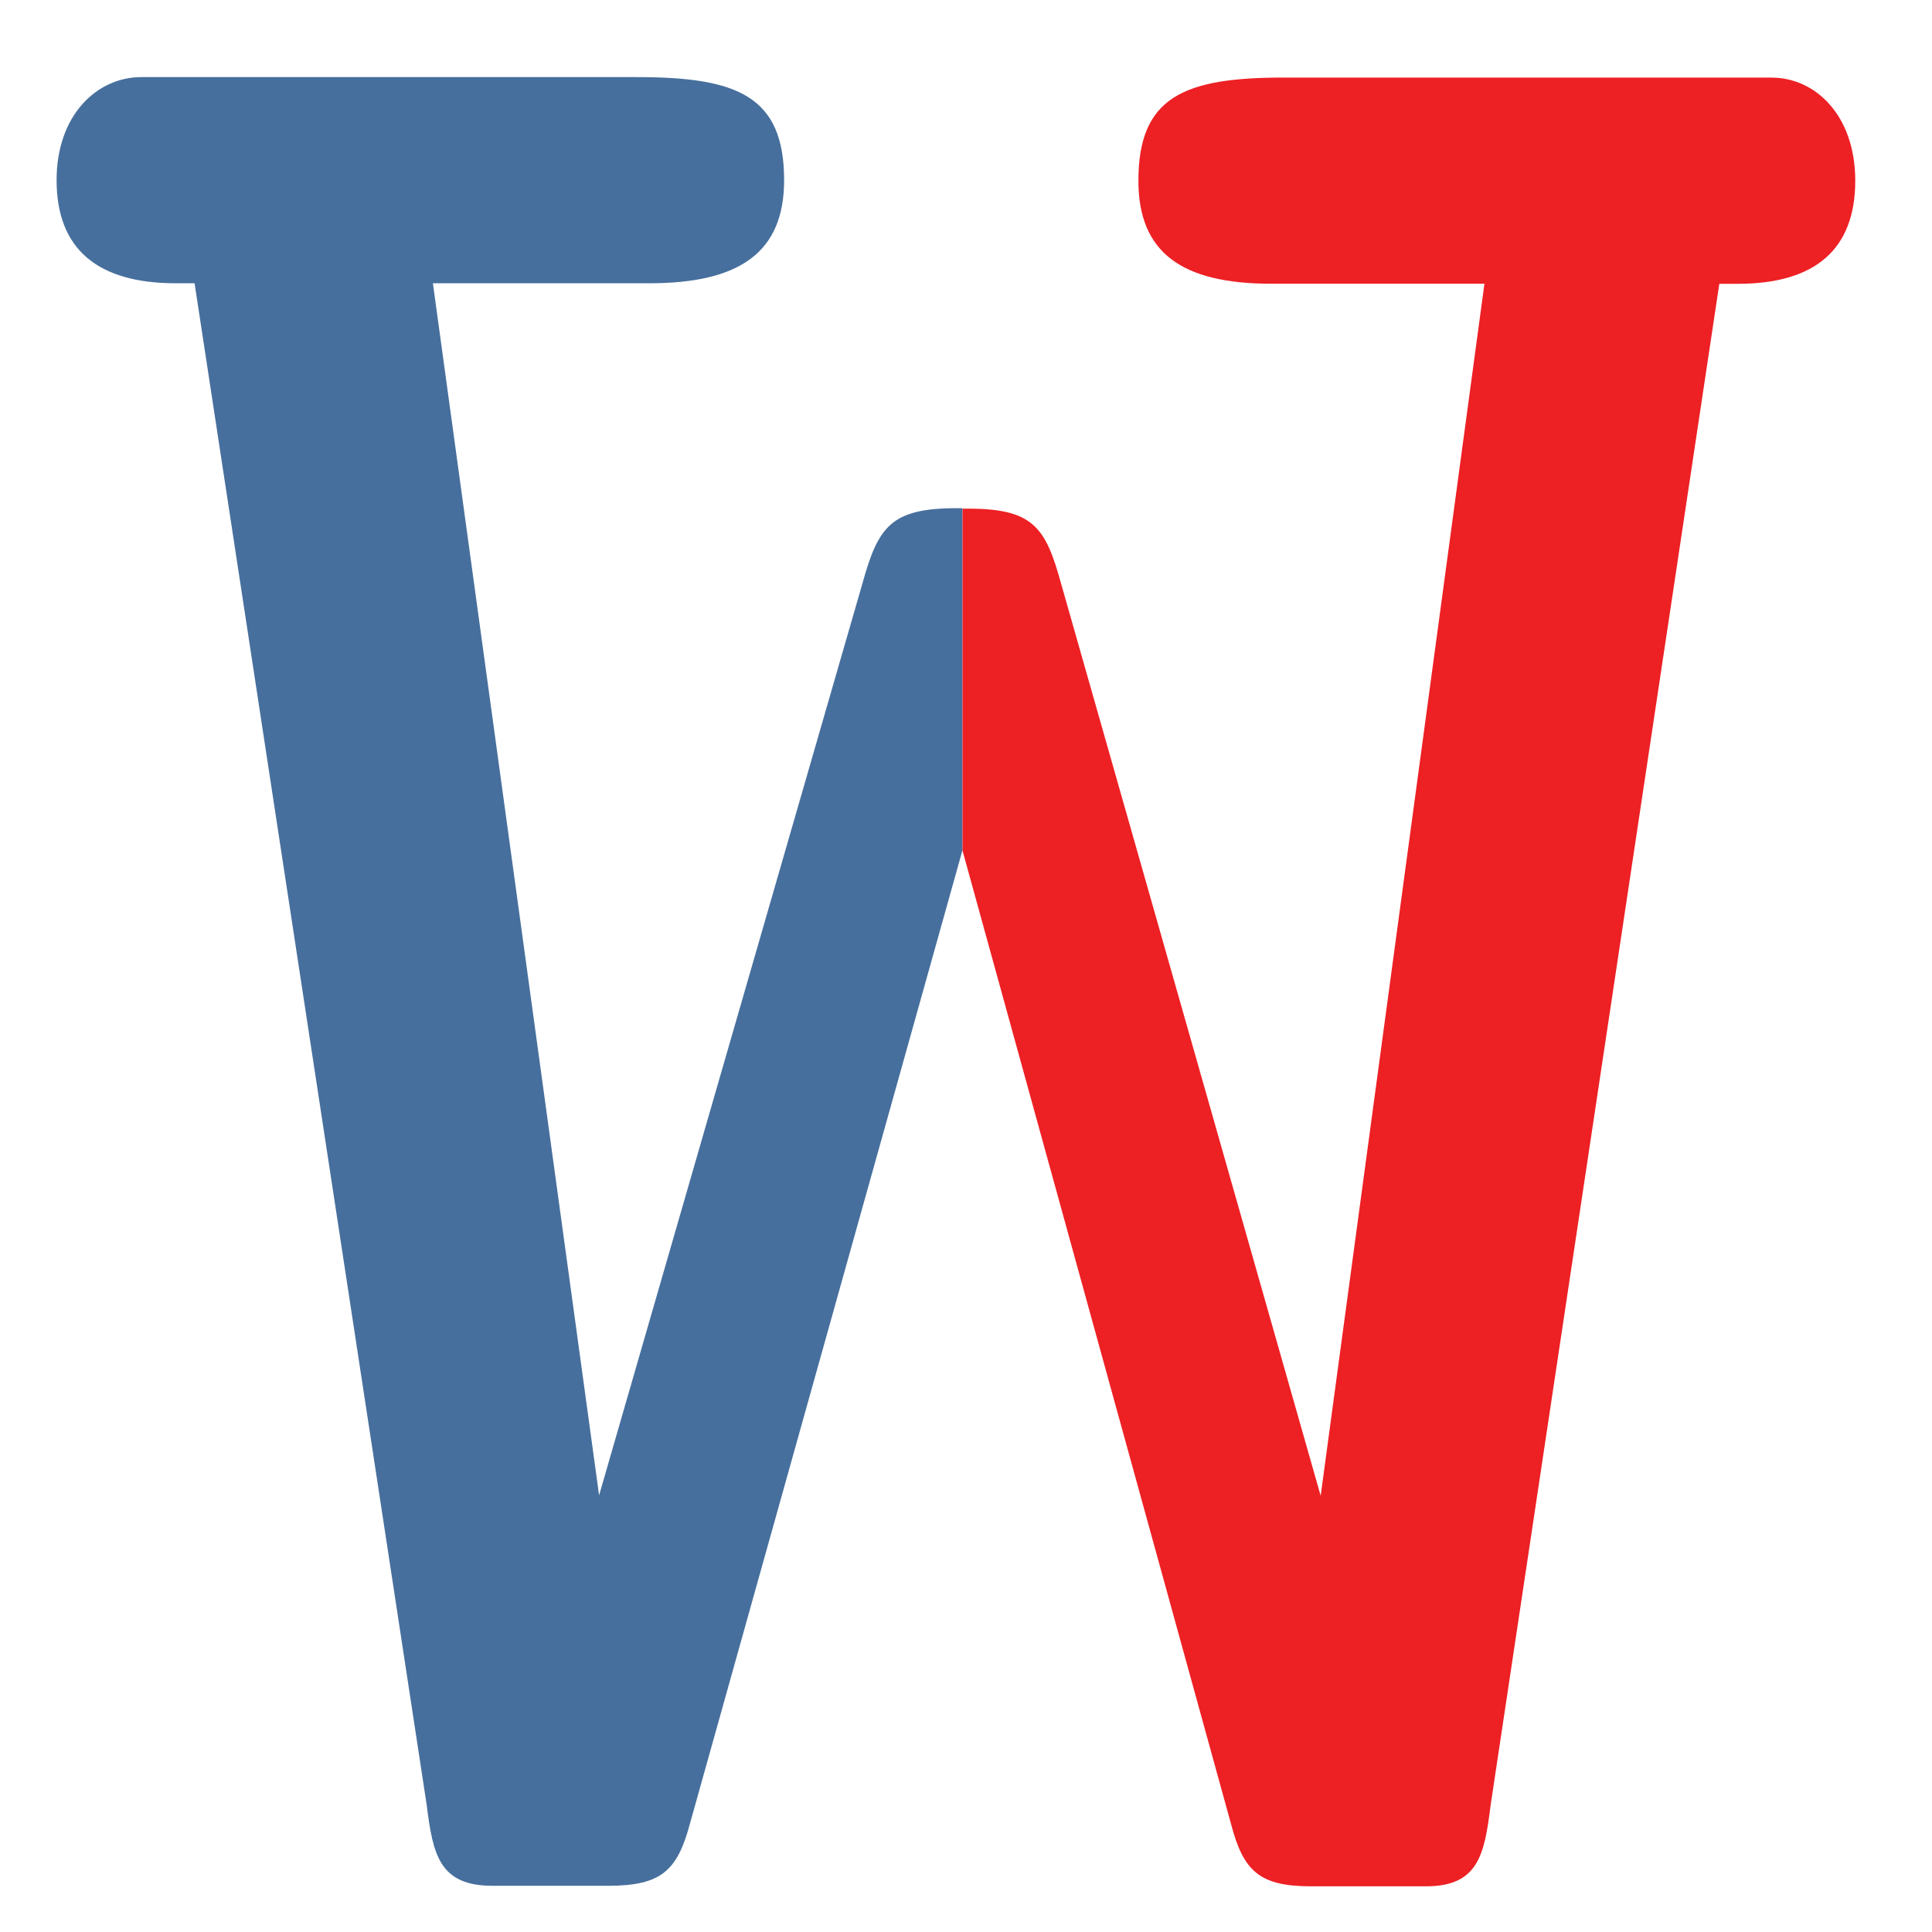 <?xml version="1.0" encoding="UTF-8" standalone="no"?>
<!-- Created with Inkscape (http://www.inkscape.org/) -->

<svg
   xmlns:dc="http://purl.org/dc/elements/1.1/"
   xmlns:cc="http://creativecommons.org/ns#"
   xmlns:rdf="http://www.w3.org/1999/02/22-rdf-syntax-ns#"
   xmlns:svg="http://www.w3.org/2000/svg"
   xmlns="http://www.w3.org/2000/svg"
   xmlns:sodipodi="http://sodipodi.sourceforge.net/DTD/sodipodi-0.dtd"
   xmlns:inkscape="http://www.inkscape.org/namespaces/inkscape"
   id="svg4190"
   version="1.1"
   inkscape:version="0.91 r13725"
   width="64"
   height="64"
   viewBox="0 0 64 64"
   sodipodi:docname="logo.svg">
  <defs
     id="defs4194" />
  <sodipodi:namedview
     pagecolor="#ffffff"
     bordercolor="#666666"
     borderopacity="1"
     objecttolerance="10"
     gridtolerance="10"
     guidetolerance="10"
     inkscape:pageopacity="0"
     inkscape:pageshadow="2"
     inkscape:window-width="1855"
     inkscape:window-height="1056"
     id="namedview4192"
     showgrid="false"
     inkscape:zoom="4"
     inkscape:cx="63.131073"
     inkscape:cy="34.925443"
     inkscape:window-x="65"
     inkscape:window-y="24"
     inkscape:window-maximized="1"
     inkscape:current-layer="g4200"
     fit-margin-top="1"
     fit-margin-left="1"
     fit-margin-right="1"
     fit-margin-bottom="1" />
  <g
     id="g4200"
     transform="translate(41.377,-12.965)">
    <g
       transform="matrix(2.597,0,0,2.587,-81.597,-70.398)"
       style="font-style:normal;font-variant:normal;font-weight:normal;font-stretch:normal;font-size:40px;line-height:125%;font-family:'Courier 10 Pitch';-inkscape-font-specification:'Courier 10 Pitch';letter-spacing:0px;word-spacing:0px;fill:#000000;fill-opacity:1;stroke:none;stroke-width:1px;stroke-linecap:butt;stroke-linejoin:miter;stroke-opacity:1"
       id="flowRoot4187">
      <path
         style="font-size:40px;fill:#476f9d;fill-opacity:1;stroke:none;stroke-opacity:1"
         d="m 17.289,33.211 c -0.56,0 -1.08,0.48 -1.08,1.32 0,0.88 0.52,1.32 1.52,1.32 l 0.24,0 2.96,19.48 c 0.08,0.64 0.16,1.04 0.84,1.04 l 1.48,0 c 0.68,0 0.88,-0.2 1.04,-0.8 l 3.475,-12.46 0,-4.38 -0.075,0 c -0.84,0 -1,0.24 -1.2,0.96 l -3.36,11.68 -2.12,-15.52 2.76,0 c 1.16,0 1.72,-0.4 1.72,-1.32 0,-1.08 -0.6,-1.32 -1.88,-1.32 l -6.32,0 z"
         id="path4196"
         inkscape:connector-curvature="0" />
      <path
         style="font-style:normal;font-variant:normal;font-weight:normal;font-stretch:normal;font-size:40px;line-height:125%;font-family:'Courier 10 Pitch';-inkscape-font-specification:'Courier 10 Pitch';letter-spacing:0px;word-spacing:0px;fill:#ed2024;fill-opacity:1;stroke:none;stroke-width:1px;stroke-linecap:butt;stroke-linejoin:miter;stroke-opacity:1"
         d="m 38.088,33.218 c 0.552,0 1.064,0.48 1.064,1.32 0,0.88 -0.513,1.32 -1.498,1.32 l -0.236,0 -2.917,19.48 c -0.079,0.64 -0.158,1.04 -0.828,1.04 l -1.459,0 c -0.67,0 -0.867,-0.2 -1.025,-0.8 L 27.765,43.117 l 0,-4.38 0.074,0 c 0.828,0 0.986,0.24 1.183,0.96 l 3.311,11.68 2.089,-15.52 -2.719,0 c -1.143,0 -1.695,-0.4 -1.695,-1.32 0,-1.08 0.592,-1.32 1.853,-1.32 l 6.228,0 z"
         id="path4196-4"
         inkscape:connector-curvature="0" />
    </g>
  </g>
</svg>
